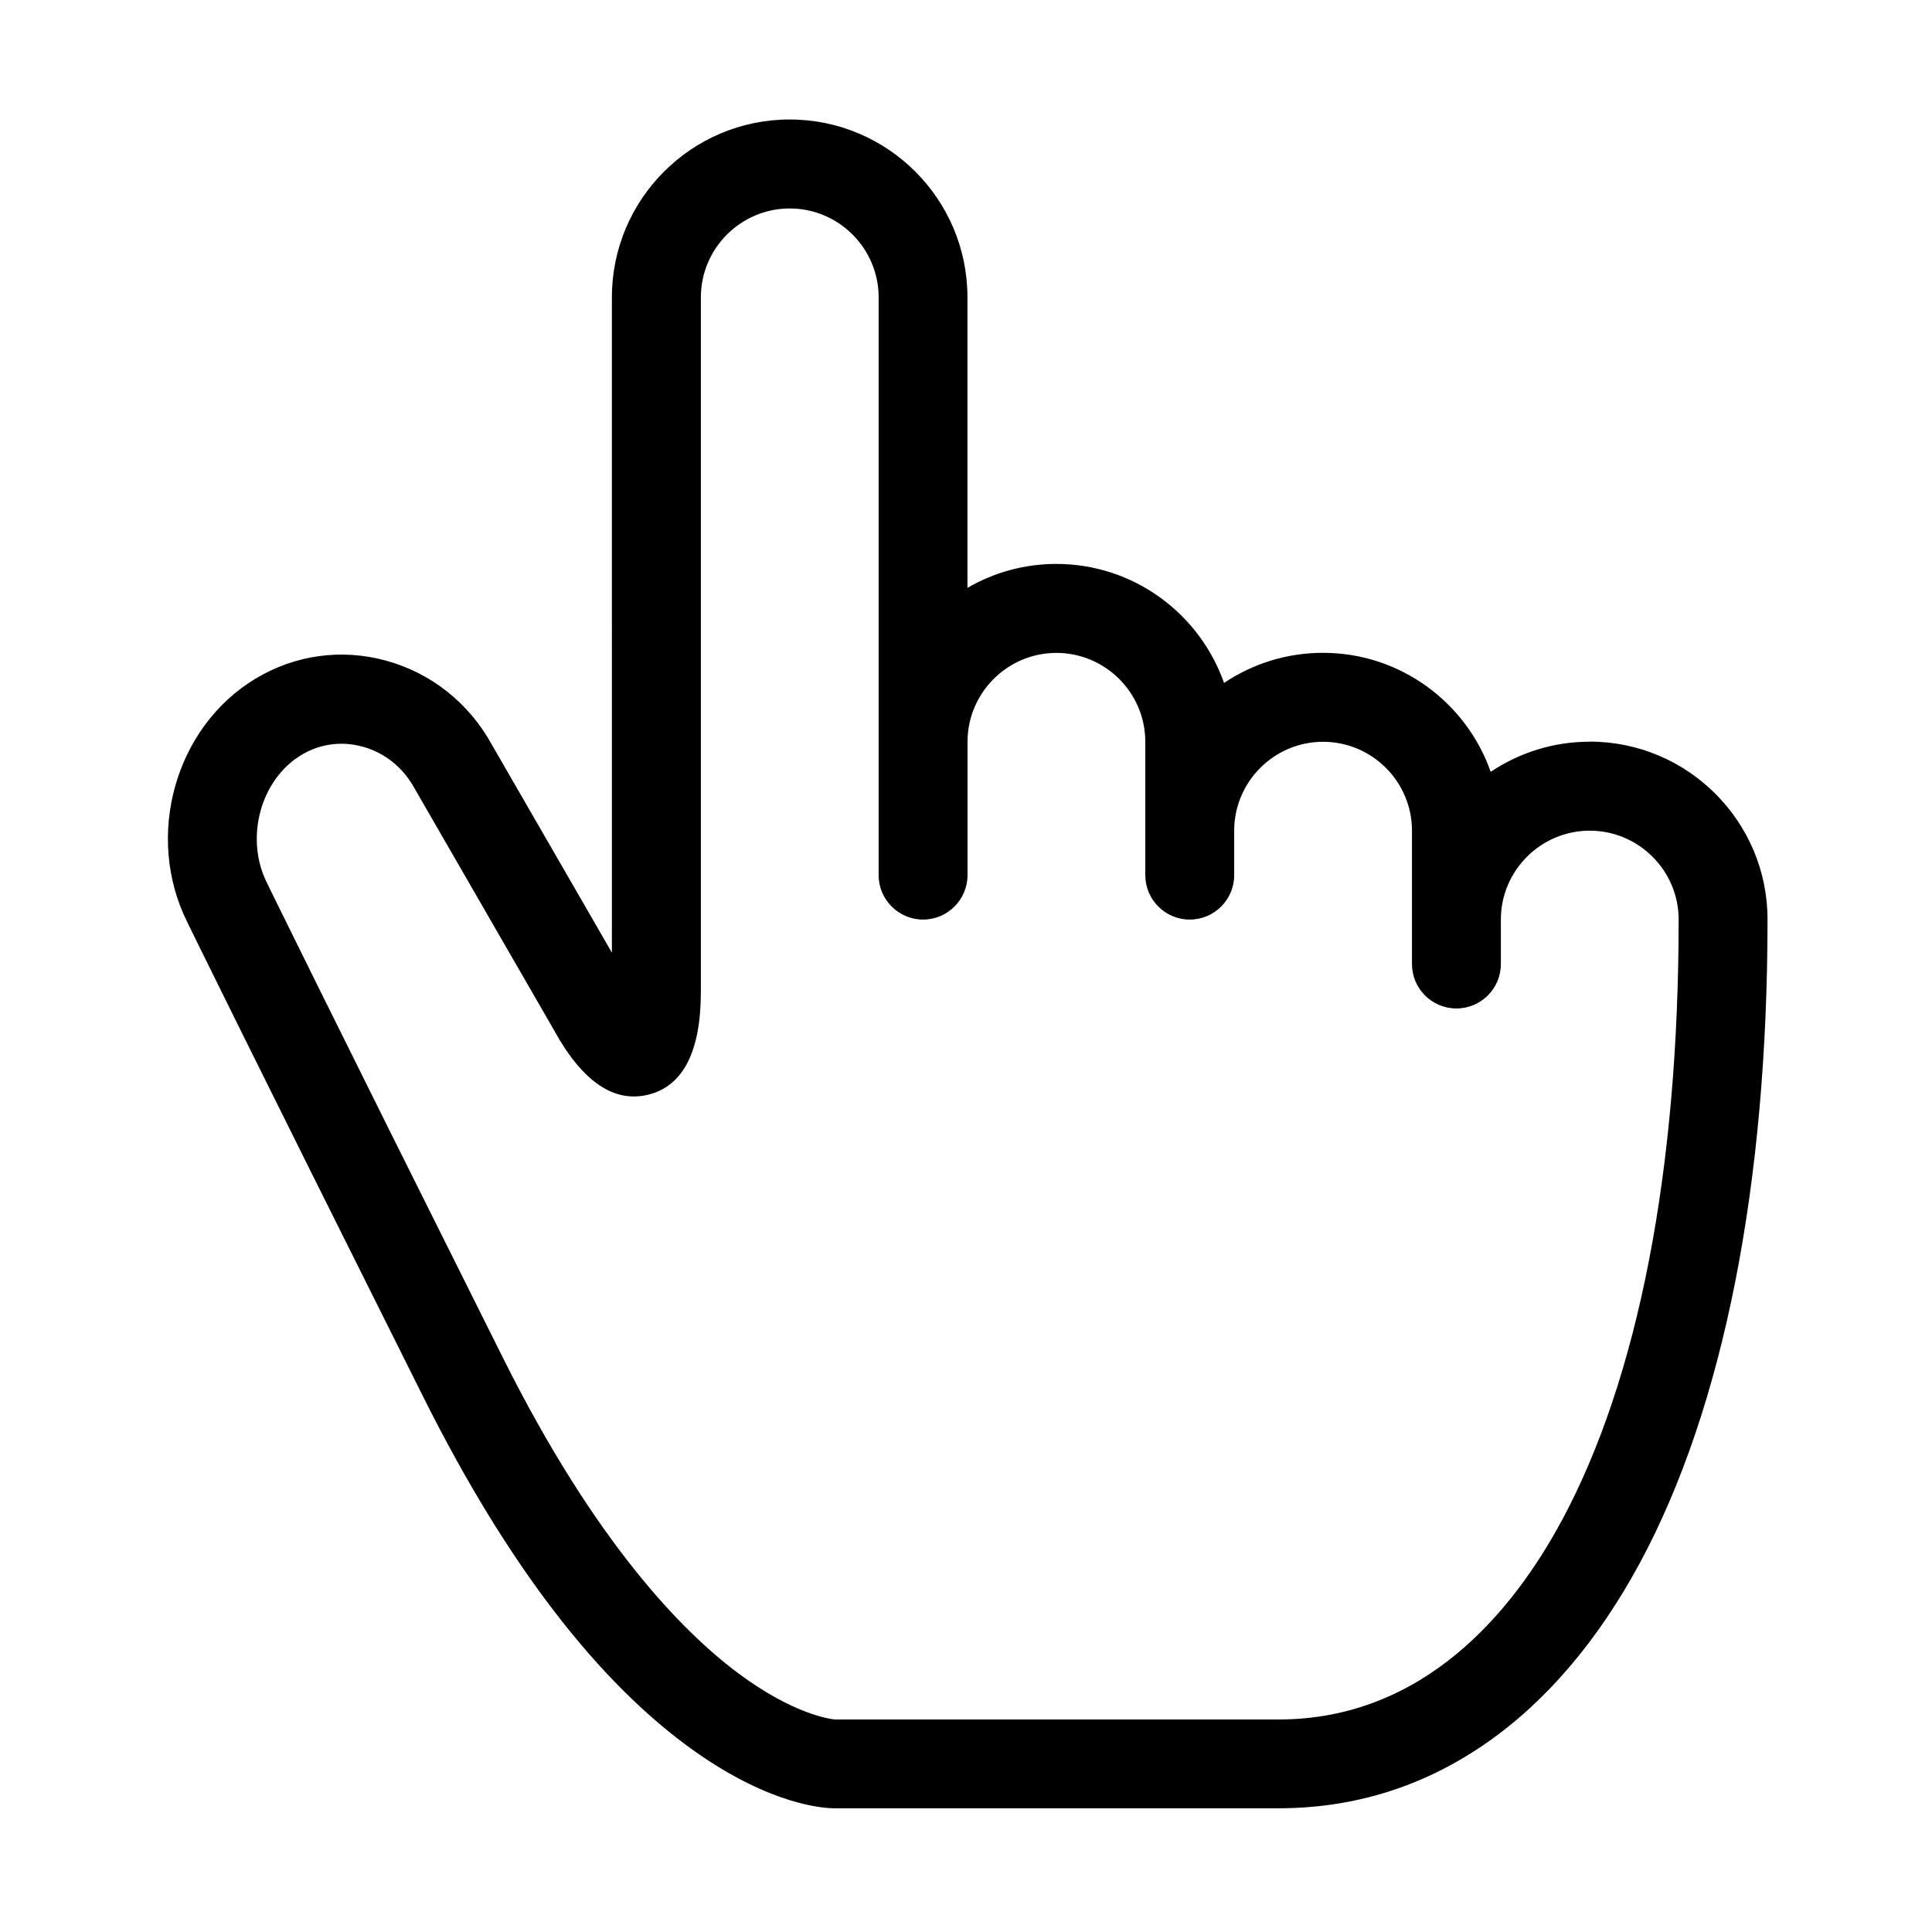 <?xml version="1.0" standalone="no"?><!DOCTYPE svg PUBLIC "-//W3C//DTD SVG 1.1//EN"
    "http://www.w3.org/Graphics/SVG/1.1/DTD/svg11.dtd">
<svg class="icon" width="512" height="512" viewBox="0 0 1024 1024" version="1.1" xmlns="http://www.w3.org/2000/svg">
    <path
        d="M842.602 393.074c51.942 0 94.225 42.282 94.225 94.225 0 140.924-23.372 258.842-67.587 340.946-22.406 41.521-49.874 73.727-81.712 95.789-32.941 22.842-69.84 34.39-109.821 34.39L442.143 958.424c-5.153 0-33.079-1.472-73.429-29.86-51.438-36.185-99.93-99.377-144.144-187.713C130.76 553.252 100.67 491.671 99.289 488.818c-22.774-45.64-6.488-103.565 36.255-129.19 20.889-12.515 45.364-15.921 68.876-9.526 24.108 6.58 44.214 22.499 56.452 44.906l63.446 109.913L324.317 157.556c0-51.988 42.281-94.224 94.224-94.224 51.944 0 94.225 42.236 94.225 94.224l0 154.037c13.849-8.097 29.997-12.698 47.114-12.698 41.039 0 76.004 26.408 88.887 63.078 15.045-10.076 33.034-15.965 52.45-15.965 41.04 0 76.006 26.407 88.887 63.078 15.047-10.076 33.034-15.966 52.45-15.966L842.602 393.074zM827.741 806.022c40.534-75.293 61.974-185.483 61.974-318.631 0-25.948-21.165-47.113-47.113-47.113s-47.112 21.165-47.112 47.113l0 23.557c0 12.997-10.538 23.557-23.557 23.557-13.023 0-23.558-10.558-23.558-23.557l0-70.67c0-25.947-21.165-47.113-47.113-47.113s-47.113 21.166-47.113 47.113l0 23.557c0 12.997-10.535 23.558-23.555 23.558s-23.558-10.559-23.558-23.558l0-70.67c0-25.948-21.164-47.112-47.112-47.112-25.949 0-47.112 21.164-47.112 47.112l0 70.67c0 12.997-10.583 23.558-23.558 23.558-12.976 0-23.557-10.559-23.557-23.558L465.699 157.605c0-25.949-21.164-47.113-47.114-47.113-25.947 0-47.112 21.164-47.112 47.113l0 368.042c0 31.47-9.294 49.85-27.651 54.497-18.356 4.669-35.242-6.855-50.286-34.322l-73.523-127.444c-0.092-0.138-0.184-0.321-0.276-0.506-6.074-11.089-15.92-19.001-27.697-22.176-10.996-2.991-22.452-1.472-32.253 4.417-21.763 13.066-30.135 44.122-18.312 67.816 0.046 0.046 0.046 0.093 0.093 0.184 0.276 0.575 29.629 60.731 125.096 251.735 48.677 97.423 94.502 144.443 124.314 166.779 29.905 22.383 49.781 24.591 51.575 24.729l235.104 0c77.11 0 124.222-57.281 150.079-105.381L827.737 806.022z"/>
</svg>
